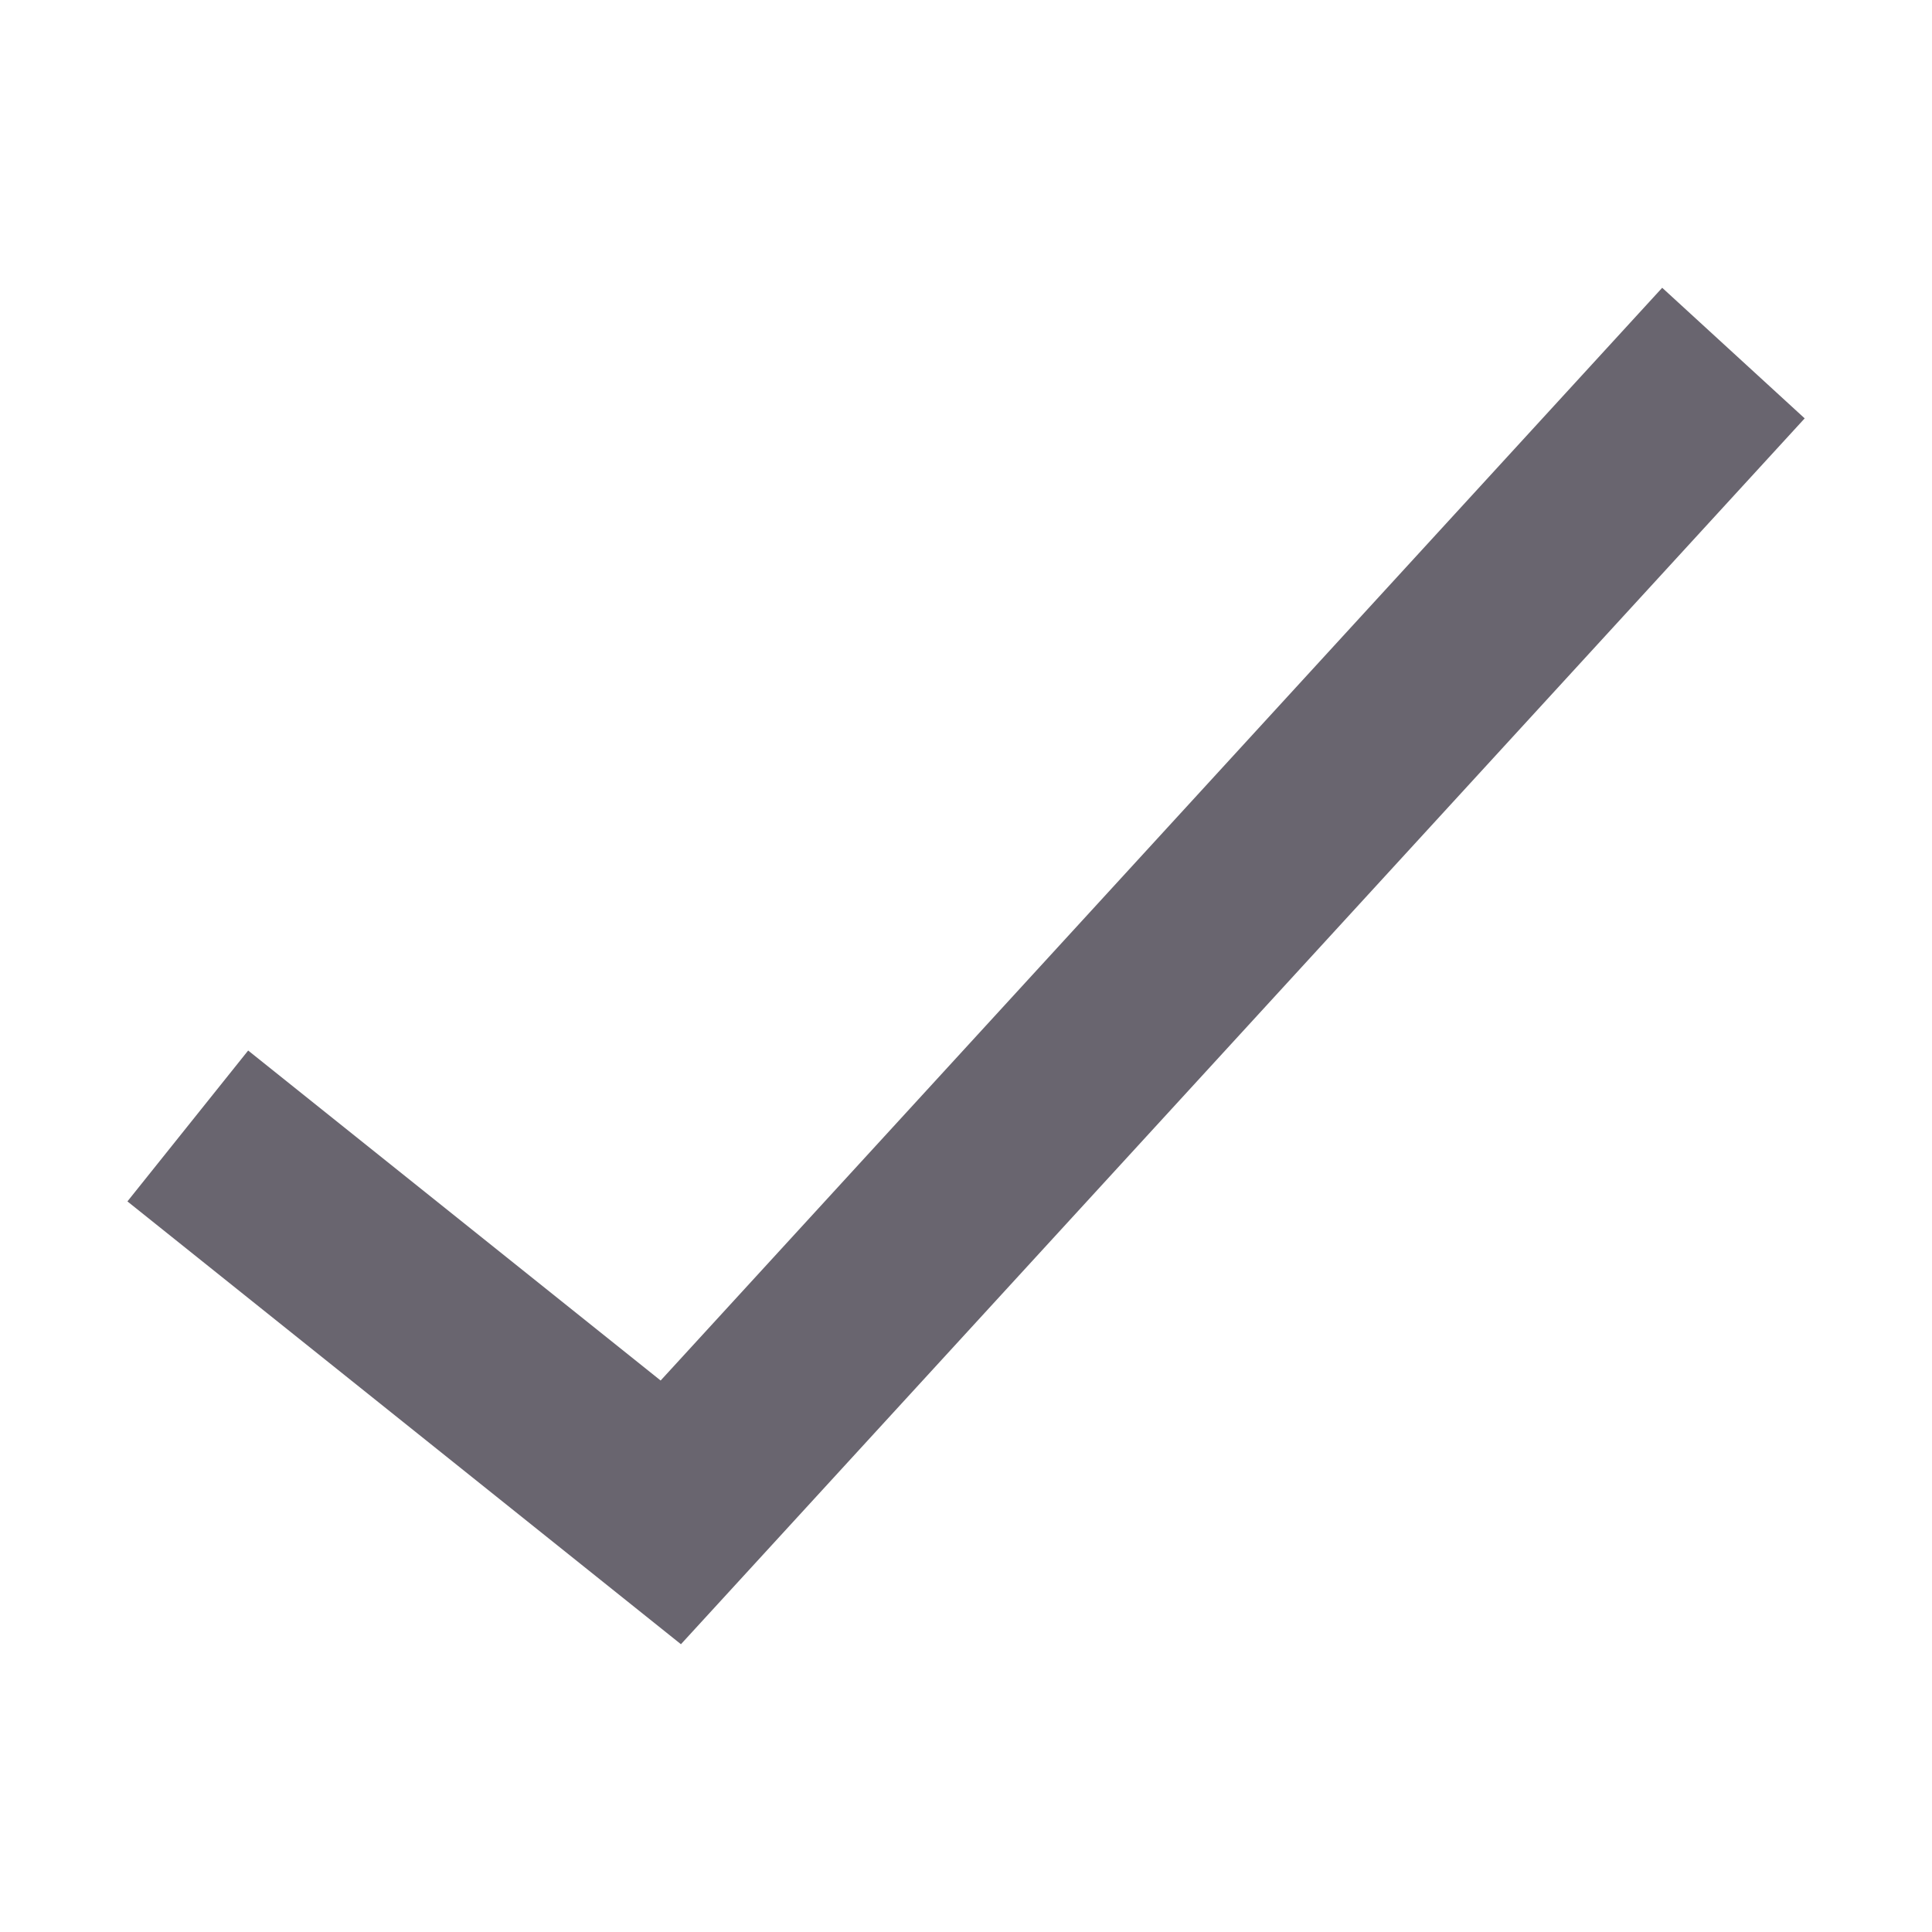 <svg xmlns="http://www.w3.org/2000/svg" id="ic_check" width="20" height="20" viewBox="0 0 20 20">
    <defs>
        <style type="text/css">
            .cls-1{fill:#69656F}.cls-2{fill:none}
        </style>
    </defs>
    <g id="Group_8924" data-name="Group 8924">
        <path id="Path_18918" d="M7.049 17.021l-5.73-4.584 1.25-1.562 4.27 3.416L17.207 2.979l1.475 1.352z" class="cls-1" data-name="Path 18918"/>
    </g>
    <path id="Rectangle_4531" d="M0 0h20v20H0z" class="cls-2" data-name="Rectangle 4531"/>
</svg>
